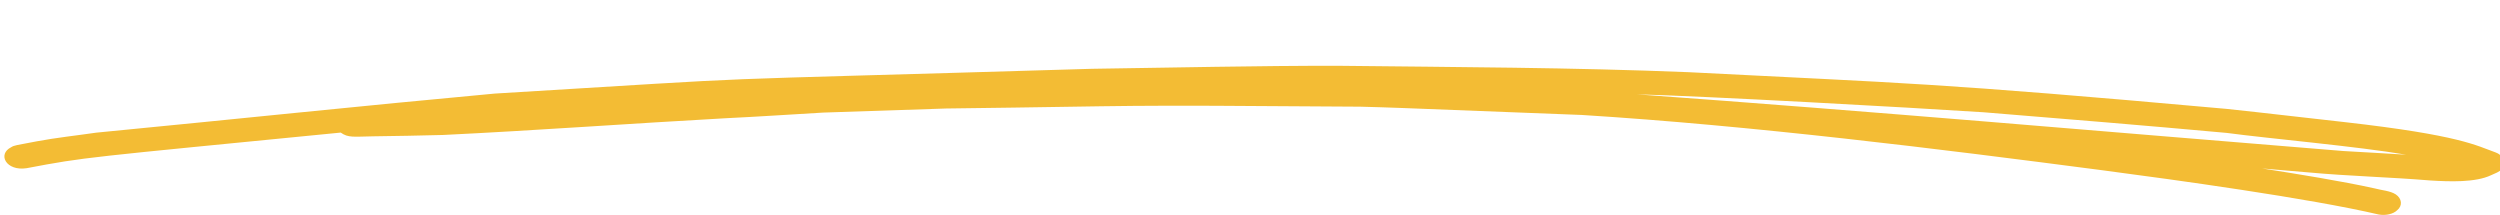 <svg width="570" height="49" viewBox="0 0 570 49" fill="none" xmlns="http://www.w3.org/2000/svg">
<g clip-path="url(#clip0_109_17)">
<path d="M569.007 34.757C564.567 33.175 560.935 30.834 534.636 27.848C525.639 26.854 516.662 25.778 507.661 24.826C440.452 18.787 434.604 19.012 385.018 16.46C358.457 15.382 331.828 15.303 305.232 15.001C286.478 14.971 267.72 15.428 248.97 15.686C148 18.71 183.135 17.104 112.784 21.338C82.472 24.122 52.231 27.322 21.942 30.246C17.426 30.905 12.841 31.387 8.384 32.222C3.454 33.158 3.269 33.12 2.565 33.558C-0.649 35.14 1.366 39.071 6.072 38.348C19.742 35.756 19.054 36.002 77.686 30.229C79.399 31.456 80.617 31.154 85.094 31.081C90.399 30.993 95.704 30.936 101.004 30.774C122.525 29.731 143.99 28.141 165.499 26.955C172.904 26.599 180.3 26.101 187.704 25.669C197.039 25.351 206.378 25.042 215.717 24.738C264.092 24.147 250.088 23.881 310.09 24.322C319.509 24.593 310.722 24.273 360.653 26.211C399.509 28.642 441.461 33.859 479.468 38.835C495.905 41.001 526.391 45.186 542.334 48.903C543.866 49.191 545.664 48.829 546.561 47.923C547.836 46.905 547.631 45.268 546.247 44.329C544.94 43.475 542.974 43.388 541.349 42.939C534.154 41.337 523.576 39.629 515.741 38.406L526.263 39.303C535.521 40.16 544.876 40.377 554.15 41.151C558.494 41.414 564.378 41.647 567.961 39.95C568.87 39.528 569.916 39.197 570.459 38.507C571.569 37.251 570.914 35.479 569.015 34.762L569.007 34.757ZM373.186 21.508C388.324 21.891 435.119 24.478 452.272 25.598C470.753 27.106 489.229 28.617 507.677 30.303C517.431 31.609 537.492 33.372 548.588 35.269C543.814 34.954 539.028 34.729 534.25 34.431C480.574 30.079 426.946 25.392 373.186 21.508Z" fill="#F3BC34"/>
</g>
<defs>
<clipPath id="clip0_109_17">
<rect width="570" height="49" fill="white"/>
</clipPath>
</defs>
</svg>
